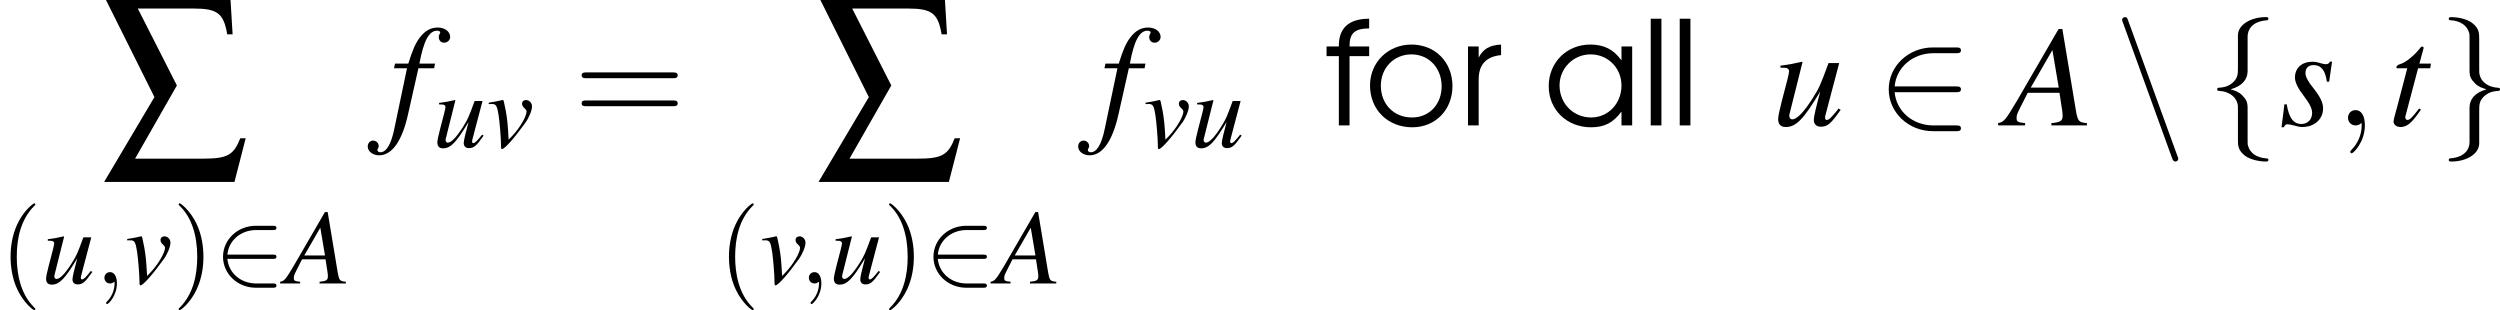 <?xml version='1.0' encoding='UTF-8'?>
<!-- This file was generated by dvisvgm 2.13.3 -->
<svg version='1.1' xmlns='http://www.w3.org/2000/svg' xmlns:xlink='http://www.w3.org/1999/xlink' width='240.598pt' height='29.85pt' viewBox='180.589 308.153 240.598 29.85'>
<defs>
<path id='g29-59' d='M1.491-.007C1.491-.492 1.307-.779 1.021-.779C.779-.779 .632-.595 .632-.389C.632-.191 .779 0 1.021 0C1.109 0 1.205-.029 1.278-.095C1.3-.11 1.307-.118 1.315-.118S1.329-.11 1.329-.007C1.329 .536 1.072 .977 .83 1.219C.749 1.3 .749 1.315 .749 1.337C.749 1.388 .786 1.418 .823 1.418C.903 1.418 1.491 .852 1.491-.007Z'/>
<use id='g11-229' xlink:href='#g10-229' transform='scale(1.44)'/>
<use id='g18-50' xlink:href='#g13-50' transform='scale(1.233)'/>
<use id='g42-40' xlink:href='#g38-40' transform='scale(1.233)'/>
<use id='g42-41' xlink:href='#g38-41' transform='scale(1.233)'/>
<use id='g50-97' xlink:href='#g1-97' transform='scale(1.25)'/>
<use id='g50-102' xlink:href='#g1-102' transform='scale(1.25)'/>
<use id='g50-108' xlink:href='#g1-108' transform='scale(1.25)'/>
<use id='g50-111' xlink:href='#g1-111' transform='scale(1.25)'/>
<use id='g50-114' xlink:href='#g1-114' transform='scale(1.25)'/>
<path id='g13-50' d='M3.263-1.37C3.365-1.37 3.472-1.37 3.472-1.489S3.365-1.608 3.263-1.608H.738C.81-2.406 1.495-2.978 2.334-2.978H3.263C3.365-2.978 3.472-2.978 3.472-3.097S3.365-3.216 3.263-3.216H2.323C1.304-3.216 .494-2.442 .494-1.489S1.304 .238 2.323 .238H3.263C3.365 .238 3.472 .238 3.472 .119S3.365 0 3.263 0H2.334C1.495 0 .81-.572 .738-1.37H3.263Z'/>
<path id='g13-102' d='M1.685-3.674C1.685-3.913 1.84-4.294 2.489-4.335C2.519-4.341 2.543-4.365 2.543-4.401C2.543-4.466 2.495-4.466 2.43-4.466C1.834-4.466 1.292-4.163 1.286-3.722V-2.364C1.286-2.132 1.286-1.941 1.048-1.745C.84-1.572 .613-1.56 .482-1.554C.453-1.548 .429-1.525 .429-1.489C.429-1.429 .465-1.429 .524-1.423C.917-1.399 1.203-1.185 1.268-.893C1.286-.828 1.286-.816 1.286-.601V.578C1.286 .828 1.286 1.018 1.572 1.245C1.804 1.423 2.197 1.489 2.43 1.489C2.495 1.489 2.543 1.489 2.543 1.423C2.543 1.364 2.507 1.364 2.448 1.358C2.072 1.334 1.781 1.143 1.703 .84C1.685 .786 1.685 .774 1.685 .56V-.691C1.685-.965 1.638-1.066 1.447-1.257C1.322-1.382 1.149-1.441 .983-1.489C1.471-1.626 1.685-1.9 1.685-2.245V-3.674Z'/>
<path id='g13-103' d='M1.286 .697C1.286 .935 1.131 1.316 .482 1.358C.453 1.364 .429 1.388 .429 1.423C.429 1.489 .494 1.489 .548 1.489C1.126 1.489 1.679 1.197 1.685 .744V-.613C1.685-.846 1.685-1.036 1.924-1.233C2.132-1.405 2.358-1.417 2.489-1.423C2.519-1.429 2.543-1.453 2.543-1.489C2.543-1.548 2.507-1.548 2.448-1.554C2.055-1.578 1.769-1.793 1.703-2.084C1.685-2.15 1.685-2.162 1.685-2.376V-3.555C1.685-3.805 1.685-3.996 1.399-4.222C1.161-4.407 .75-4.466 .548-4.466C.494-4.466 .429-4.466 .429-4.401C.429-4.341 .465-4.341 .524-4.335C.899-4.312 1.191-4.121 1.268-3.817C1.286-3.764 1.286-3.752 1.286-3.537V-2.287C1.286-2.013 1.334-1.912 1.525-1.721C1.65-1.596 1.822-1.536 1.989-1.489C1.501-1.352 1.286-1.078 1.286-.732V.697Z'/>
<path id='g13-110' d='M2.388 1.346C2.418 1.429 2.448 1.489 2.525 1.489C2.591 1.489 2.644 1.435 2.644 1.37C2.644 1.358 2.644 1.346 2.614 1.274L.578-4.324C.542-4.425 .524-4.466 .447-4.466C.381-4.466 .328-4.413 .328-4.347C.328-4.335 .328-4.324 .357-4.252L2.388 1.346Z'/>
<use id='g30-65' xlink:href='#g3-65' transform='scale(.74)'/>
<use id='g30-117' xlink:href='#g3-117' transform='scale(.74)'/>
<use id='g30-118' xlink:href='#g3-118' transform='scale(.74)'/>
<use id='g34-65' xlink:href='#g3-65'/>
<use id='g34-102' xlink:href='#g3-102'/>
<use id='g34-115' xlink:href='#g3-115'/>
<use id='g34-116' xlink:href='#g3-116'/>
<use id='g34-117' xlink:href='#g3-117'/>
<use id='g46-61' xlink:href='#g38-61' transform='scale(1.667)'/>
<use id='g23-50' xlink:href='#g13-50' transform='scale(1.667)'/>
<use id='g23-102' xlink:href='#g13-102' transform='scale(1.667)'/>
<use id='g23-103' xlink:href='#g13-103' transform='scale(1.667)'/>
<use id='g23-110' xlink:href='#g13-110' transform='scale(1.667)'/>
<use id='g33-59' xlink:href='#g29-59' transform='scale(1.351)'/>
<path id='g10-229' d='M1.747-7.057H4.407C5.548-7.057 5.846-6.829 6.015-5.826H6.273L6.174-7.464H.228L2.541-2.829L.139 1.221H6.362L6.898-.864H6.64C6.322-.06 6.025 .109 4.873 .109H1.618L3.613-3.385L1.747-7.057Z'/>
<path id='g38-40' d='M1.971 1.429C1.971 1.411 1.971 1.399 1.87 1.298C1.126 .548 .935-.578 .935-1.489C.935-2.525 1.161-3.561 1.894-4.306C1.971-4.377 1.971-4.389 1.971-4.407C1.971-4.449 1.947-4.466 1.912-4.466C1.852-4.466 1.316-4.061 .965-3.305C.661-2.65 .59-1.989 .59-1.489C.59-1.024 .655-.304 .983 .369C1.34 1.102 1.852 1.489 1.912 1.489C1.947 1.489 1.971 1.471 1.971 1.429Z'/>
<path id='g38-41' d='M1.721-1.489C1.721-1.953 1.656-2.674 1.328-3.347C.971-4.079 .459-4.466 .399-4.466C.363-4.466 .339-4.443 .339-4.407C.339-4.389 .339-4.377 .453-4.27C1.036-3.68 1.376-2.733 1.376-1.489C1.376-.47 1.155 .578 .417 1.328C.339 1.399 .339 1.411 .339 1.429C.339 1.465 .363 1.489 .399 1.489C.459 1.489 .995 1.084 1.346 .328C1.65-.328 1.721-.989 1.721-1.489Z'/>
<path id='g38-61' d='M4.091-1.947C4.181-1.947 4.294-1.947 4.294-2.066S4.181-2.186 4.097-2.186H.53C.447-2.186 .333-2.186 .333-2.066S.447-1.947 .536-1.947H4.091ZM4.097-.792C4.181-.792 4.294-.792 4.294-.911S4.181-1.03 4.091-1.03H.536C.447-1.03 .333-1.03 .333-.911S.447-.792 .53-.792H4.097Z'/>
<path id='g1-97' d='M4.923-4.343H4.335V-3.573C3.907-4.177 3.375-4.447 2.62-4.447C1.318-4.447 .333-3.462 .333-2.16C.333-.865 1.326 .103 2.66 .103C3.398 .103 3.875-.143 4.335-.762V0H4.923V-4.343ZM2.636-3.907C3.589-3.907 4.335-3.16 4.335-2.192C4.335-1.207 3.605-.437 2.668-.437C1.683-.437 .929-1.207 .929-2.199C.929-3.144 1.691-3.907 2.636-3.907Z'/>
<path id='g1-102' d='M.802 0H1.39V-3.811H2.469V-4.343H1.39C1.382-5.066 1.667-5.328 2.469-5.336V-5.868C1.35-5.868 .786-5.352 .802-4.343H.127V-3.811H.802V0Z'/>
<path id='g1-108' d='M.5 0H1.088V-5.868H.5V0Z'/>
<path id='g1-111' d='M2.612-4.447C1.326-4.447 .333-3.47 .333-2.199C.333-.865 1.31 .103 2.66 .103C3.93 .103 4.867-.858 4.867-2.16C4.867-3.486 3.915-4.447 2.612-4.447ZM2.612-3.907C3.565-3.907 4.272-3.16 4.272-2.152C4.272-1.159 3.589-.437 2.644-.437C1.644-.437 .929-1.167 .929-2.184C.929-3.168 1.652-3.907 2.612-3.907Z'/>
<path id='g1-114' d='M.5 0H1.088V-2.533C1.088-3.343 1.501-3.788 2.319-3.867V-4.447C1.691-4.415 1.318-4.2 1.088-3.724V-4.343H.5V0Z'/>
<path id='g3-65' d='M5.598-.159C5.032-.208 4.973-.288 4.844-1.012L3.911-6.63H3.653L.774-1.667C-.01-.347-.109-.238-.506-.159V0H1.35V-.159C.844-.208 .764-.258 .764-.506C.764-.695 .794-.784 .963-1.122L1.529-2.243H3.712L3.911-.943C3.921-.854 3.93-.764 3.93-.685C3.93-.308 3.792-.218 3.156-.159V0H5.598V-.159ZM1.737-2.6L3.226-5.181L3.662-2.6H1.737Z'/>
<path id='g3-102' d='M.347-3.93H1.241L.367 .238C.149 1.3-.179 1.846-.596 1.846C-.715 1.846-.794 1.777-.794 1.687C-.794 1.658-.784 1.628-.754 1.578C-.715 1.519-.705 1.479-.705 1.419C-.705 1.211-.883 1.042-1.092 1.042S-1.459 1.221-1.459 1.449C-1.459 1.787-1.112 2.055-.675 2.055C.208 2.055 .903 1.072 1.31-.754L2.025-3.93H3.107L3.166-4.248H2.094C2.382-5.806 2.749-6.511 3.305-6.511C3.434-6.511 3.524-6.461 3.524-6.392C3.524-6.362 3.514-6.342 3.484-6.293C3.444-6.203 3.424-6.154 3.424-6.084C3.424-5.846 3.573-5.687 3.792-5.687C4.02-5.687 4.208-5.866 4.208-6.084C4.208-6.452 3.841-6.729 3.355-6.729S2.481-6.511 2.124-6.045C1.826-5.657 1.628-5.201 1.33-4.248H.417L.347-3.93Z'/>
<path id='g3-115' d='M.357-1.449L.159 .129H.318C.397-.03 .457-.079 .556-.079C.665-.079 .844-.04 1.042 .01C1.261 .079 1.429 .109 1.588 .109C2.422 .109 3.017-.427 3.017-1.181C3.017-1.558 2.809-1.995 2.342-2.571C1.965-3.037 1.806-3.345 1.806-3.613C1.806-3.94 2.015-4.149 2.362-4.149C2.878-4.149 3.176-3.782 3.275-3.007H3.434L3.633-4.387H3.494C3.414-4.248 3.335-4.208 3.196-4.208C3.127-4.208 3.027-4.228 2.839-4.278C2.591-4.357 2.442-4.377 2.283-4.377C1.558-4.377 1.082-3.95 1.082-3.285C1.082-2.968 1.29-2.541 1.707-2.005C2.094-1.499 2.263-1.151 2.263-.864C2.263-.417 1.965-.099 1.529-.099C.983-.099 .675-.506 .516-1.449H.357Z'/>
<path id='g3-116' d='M2.938-4.248H2.144L2.422-5.27C2.432-5.29 2.432-5.31 2.432-5.32C2.432-5.39 2.402-5.419 2.352-5.419C2.293-5.419 2.263-5.409 2.203-5.33C1.816-4.824 1.201-4.327 .883-4.238C.635-4.159 .566-4.099 .566-3.99C.566-3.98 .566-3.96 .576-3.93H1.31L.596-1.201C.576-1.112 .566-1.082 .536-.993C.447-.695 .367-.347 .367-.268C.367-.05 .576 .109 .844 .109C1.3 .109 1.628-.169 2.253-1.092L2.124-1.161C1.638-.536 1.479-.377 1.32-.377C1.231-.377 1.171-.457 1.171-.576C1.171-.586 1.171-.596 1.181-.625L2.055-3.93H2.888L2.938-4.248Z'/>
<path id='g3-117' d='M4.576-1.161C4.059-.516 3.911-.377 3.752-.377C3.682-.377 3.643-.437 3.643-.546C3.643-.605 3.643-.605 3.831-1.32L4.615-4.288H3.881C3.315-2.749 3.246-2.591 2.789-1.866C2.194-.923 1.707-.417 1.39-.417C1.27-.417 1.181-.516 1.181-.665C1.181-.705 1.181-.725 1.191-.754L2.094-4.357L2.064-4.377C1.499-4.248 1.141-4.179 .576-4.109V-3.97C.953-3.97 .973-3.96 1.062-3.911C1.122-3.891 1.171-3.801 1.171-3.732C1.171-3.653 1.122-3.404 1.032-3.067L.665-1.658C.486-.953 .417-.615 .417-.437C.417-.079 .596 .109 .943 .109C1.648 .109 2.174-.427 3.315-2.342C3.027-1.28 2.868-.596 2.868-.387C2.868-.089 3.047 .089 3.345 .089C3.811 .089 4.04-.109 4.715-1.072L4.576-1.161Z'/>
<path id='g3-118' d='M.208-4C.318-4.01 .397-4.01 .506-4.01C.893-4.01 .993-3.841 1.131-2.928C1.231-2.243 1.35-.744 1.35-.169C1.35 .109 1.37 .179 1.439 .179C1.687 .179 2.61-.873 3.623-2.283C3.97-2.779 4.228-3.424 4.228-3.792C4.228-4.109 3.97-4.377 3.672-4.377C3.454-4.377 3.305-4.248 3.305-4.04C3.305-3.881 3.365-3.762 3.543-3.603C3.672-3.484 3.722-3.404 3.722-3.305C3.722-2.849 3.067-1.747 2.362-1.012L2.055-.695C1.985-2.094 1.926-2.61 1.797-3.345C1.598-4.357 1.598-4.377 1.509-4.377C1.459-4.377 1.39-4.367 1.31-4.337C1.131-4.288 .586-4.189 .208-4.129V-4Z'/>
</defs>
<g id='page1' transform='matrix(1.4 0 0 1.4 0 0)'>
<use x='135.949' y='230.858' xlink:href='#g11-229'/>
<use x='128.992' y='239.595' xlink:href='#g42-40'/>
<use x='131.852' y='239.595' xlink:href='#g30-117'/>
<use x='135.538' y='239.595' xlink:href='#g29-59'/>
<use x='137.581' y='239.595' xlink:href='#g30-118'/>
<use x='140.854' y='239.595' xlink:href='#g42-41'/>
<use x='143.714' y='239.595' xlink:href='#g18-50'/>
<use x='148.624' y='239.595' xlink:href='#g30-65'/>
<use x='155.73' y='228.731' xlink:href='#g34-102'/>
<use x='158.748' y='230.225' xlink:href='#g30-117'/>
<use x='162.435' y='230.225' xlink:href='#g30-118'/>
<use x='168.42' y='228.731' xlink:href='#g46-61'/>
<use x='185.059' y='230.858' xlink:href='#g11-229'/>
<use x='178.375' y='239.595' xlink:href='#g42-40'/>
<use x='181.235' y='239.595' xlink:href='#g30-118'/>
<use x='183.963' y='239.595' xlink:href='#g29-59'/>
<use x='186.005' y='239.595' xlink:href='#g30-117'/>
<use x='189.691' y='239.595' xlink:href='#g42-41'/>
<use x='192.551' y='239.595' xlink:href='#g18-50'/>
<use x='197.461' y='239.595' xlink:href='#g30-65'/>
<use x='204.567' y='228.731' xlink:href='#g34-102'/>
<use x='207.586' y='230.225' xlink:href='#g30-118'/>
<use x='210.859' y='230.225' xlink:href='#g30-117'/>
<use x='220.025' y='228.731' xlink:href='#g50-102'/>
<use x='222.754' y='228.731' xlink:href='#g50-111'/>
<use x='229.28' y='228.731' xlink:href='#g50-114'/>
<use x='235.038' y='228.731' xlink:href='#g50-97'/>
<use x='241.842' y='228.731' xlink:href='#g50-108'/>
<use x='243.835' y='228.731' xlink:href='#g50-108'/>
<use x='250.809' y='228.731' xlink:href='#g34-117'/>
<use x='258.004' y='228.731' xlink:href='#g23-50'/>
<use x='266.853' y='228.731' xlink:href='#g34-65'/>
<use x='274.324' y='228.731' xlink:href='#g23-110'/>
<use x='280.689' y='228.731' xlink:href='#g23-102'/>
<use x='285.67' y='228.731' xlink:href='#g34-115'/>
<use x='289.545' y='228.731' xlink:href='#g33-59'/>
<use x='293.163' y='228.731' xlink:href='#g34-116'/>
<use x='296.61' y='228.731' xlink:href='#g23-103'/>
</g>
</svg>